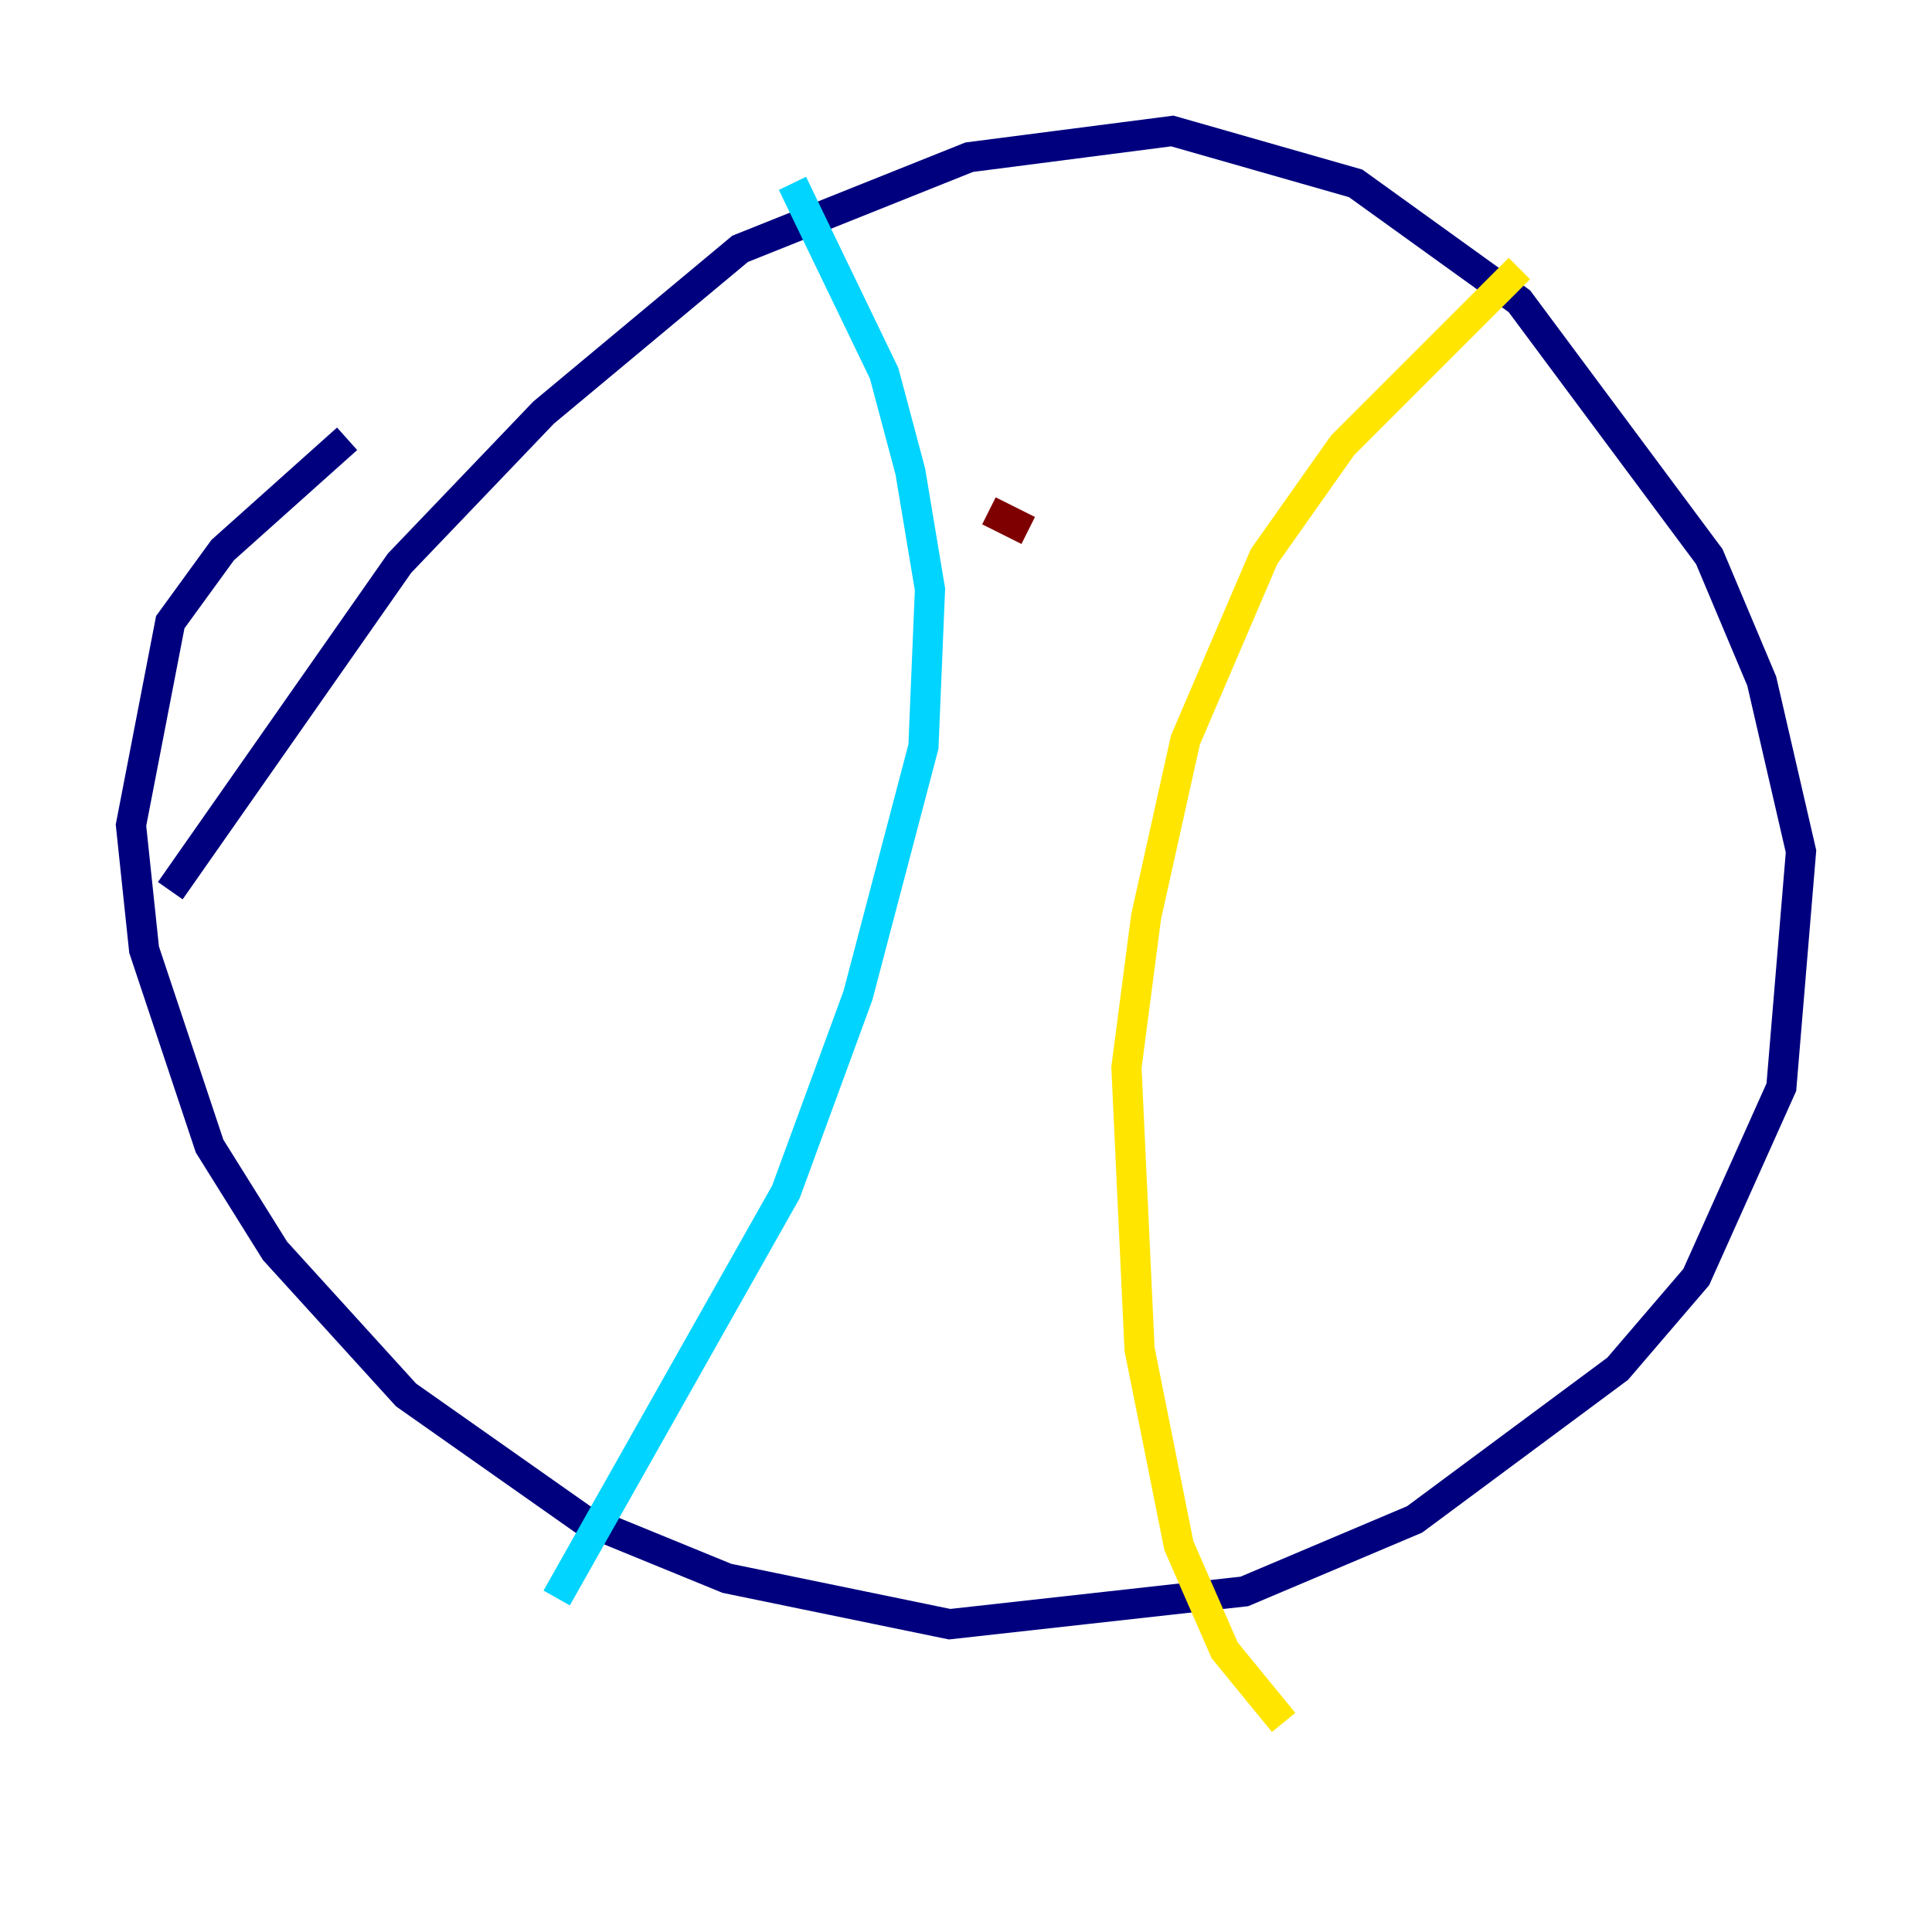 <?xml version="1.0" encoding="utf-8" ?>
<svg baseProfile="tiny" height="128" version="1.2" viewBox="0,0,128,128" width="128" xmlns="http://www.w3.org/2000/svg" xmlns:ev="http://www.w3.org/2001/xml-events" xmlns:xlink="http://www.w3.org/1999/xlink"><defs /><polyline fill="none" points="11.281,59.01 26.468,37.315 36.014,27.336 49.031,16.488 64.217,10.414 77.668,8.678 89.817,12.149 100.664,19.959 113.248,36.881 116.719,45.125 119.322,56.407 118.02,72.027 112.38,84.61 107.173,90.685 93.722,100.664 82.441,105.437 62.915,107.607 48.163,104.57 38.617,100.664 26.902,92.42 18.224,82.875 13.885,75.932 9.546,62.915 8.678,54.671 11.281,41.22 14.752,36.447 22.997,29.071" stroke="#00007f" stroke-width="2" /><polyline fill="none" points="52.502,12.149 58.576,24.732 60.312,31.241 61.614,39.051 61.18,49.464 56.841,65.953 52.068,78.969 36.881,105.871" stroke="#00d4ff" stroke-width="2" /><polyline fill="none" points="100.664,17.79 88.949,29.505 83.742,36.881 78.536,49.031 75.932,60.746 74.63,70.725 75.498,89.383 78.102,102.4 81.139,109.342 85.044,114.115" stroke="#ffe500" stroke-width="2" /><polyline fill="none" points="65.519,33.844 68.122,35.146" stroke="#7f0000" stroke-width="2" /></svg>